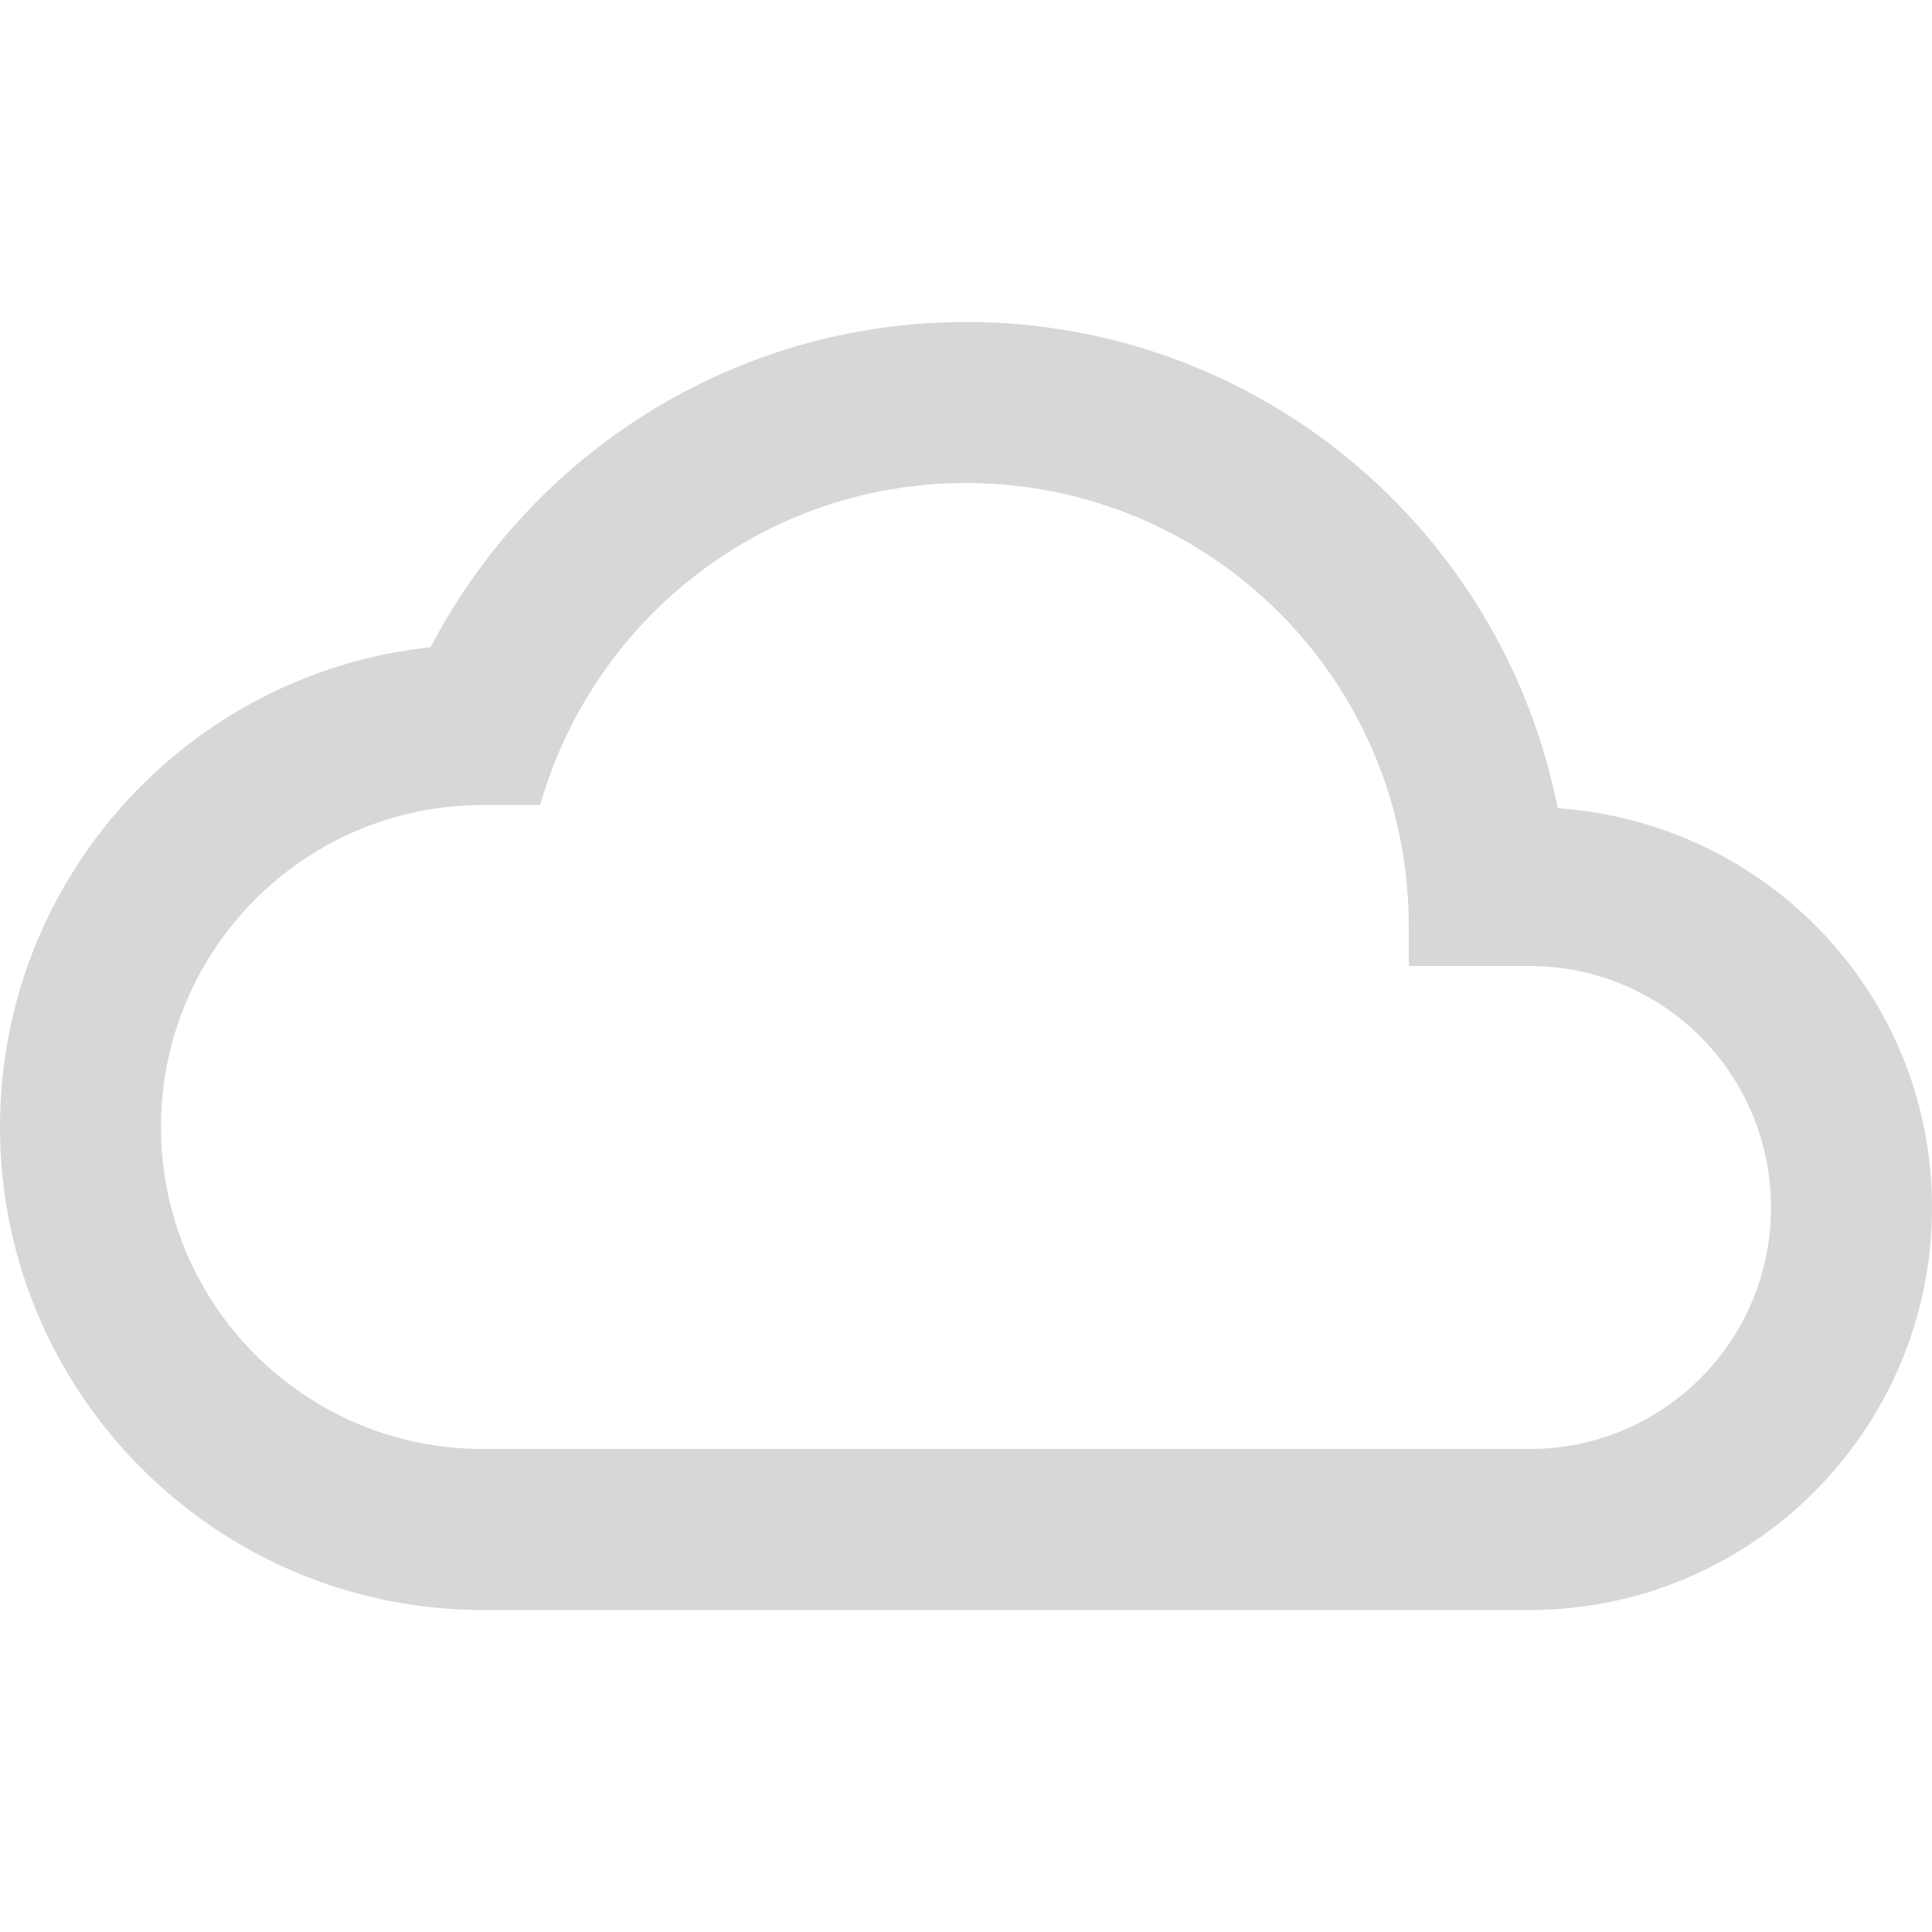<?xml version="1.0" encoding="UTF-8"?>
<!DOCTYPE svg PUBLIC "-//W3C//DTD SVG 1.1//EN" "http://www.w3.org/Graphics/SVG/1.1/DTD/svg11.dtd">
<svg version="1.1" id="Layer_1" xmlns="http://www.w3.org/2000/svg" xmlns:xlink="http://www.w3.org/1999/xlink" x="0px" y="0px" width="24px" height="24px" viewBox="0 0 24 24" enable-background="new 0 0 24 24" xml:space="preserve">
  <g id="icon">
    <path d="M19.35,10.04C18.67,6.59,15.64,4,12,4,9.11,4,6.6,5.64,5.35,8.04,2.34,8.36,0,10.91,0,14c0,3.31,2.69,6,6,6h13c2.76,0,5,-2.24,5,-5,0,-2.64,-2.05,-4.78,-4.65,-4.96zM19,18H6c-2.21,0,-4,-1.79,-4,-4s1.79,-4,4,-4h0.71C7.37,7.69,9.48,6,12,6c3.04,0,5.5,2.46,5.5,5.5v0.5H19c1.66,0,3,1.34,3,3s-1.34,3,-3,3z" fill="#d7d6d9"/>
  </g>
</svg>
